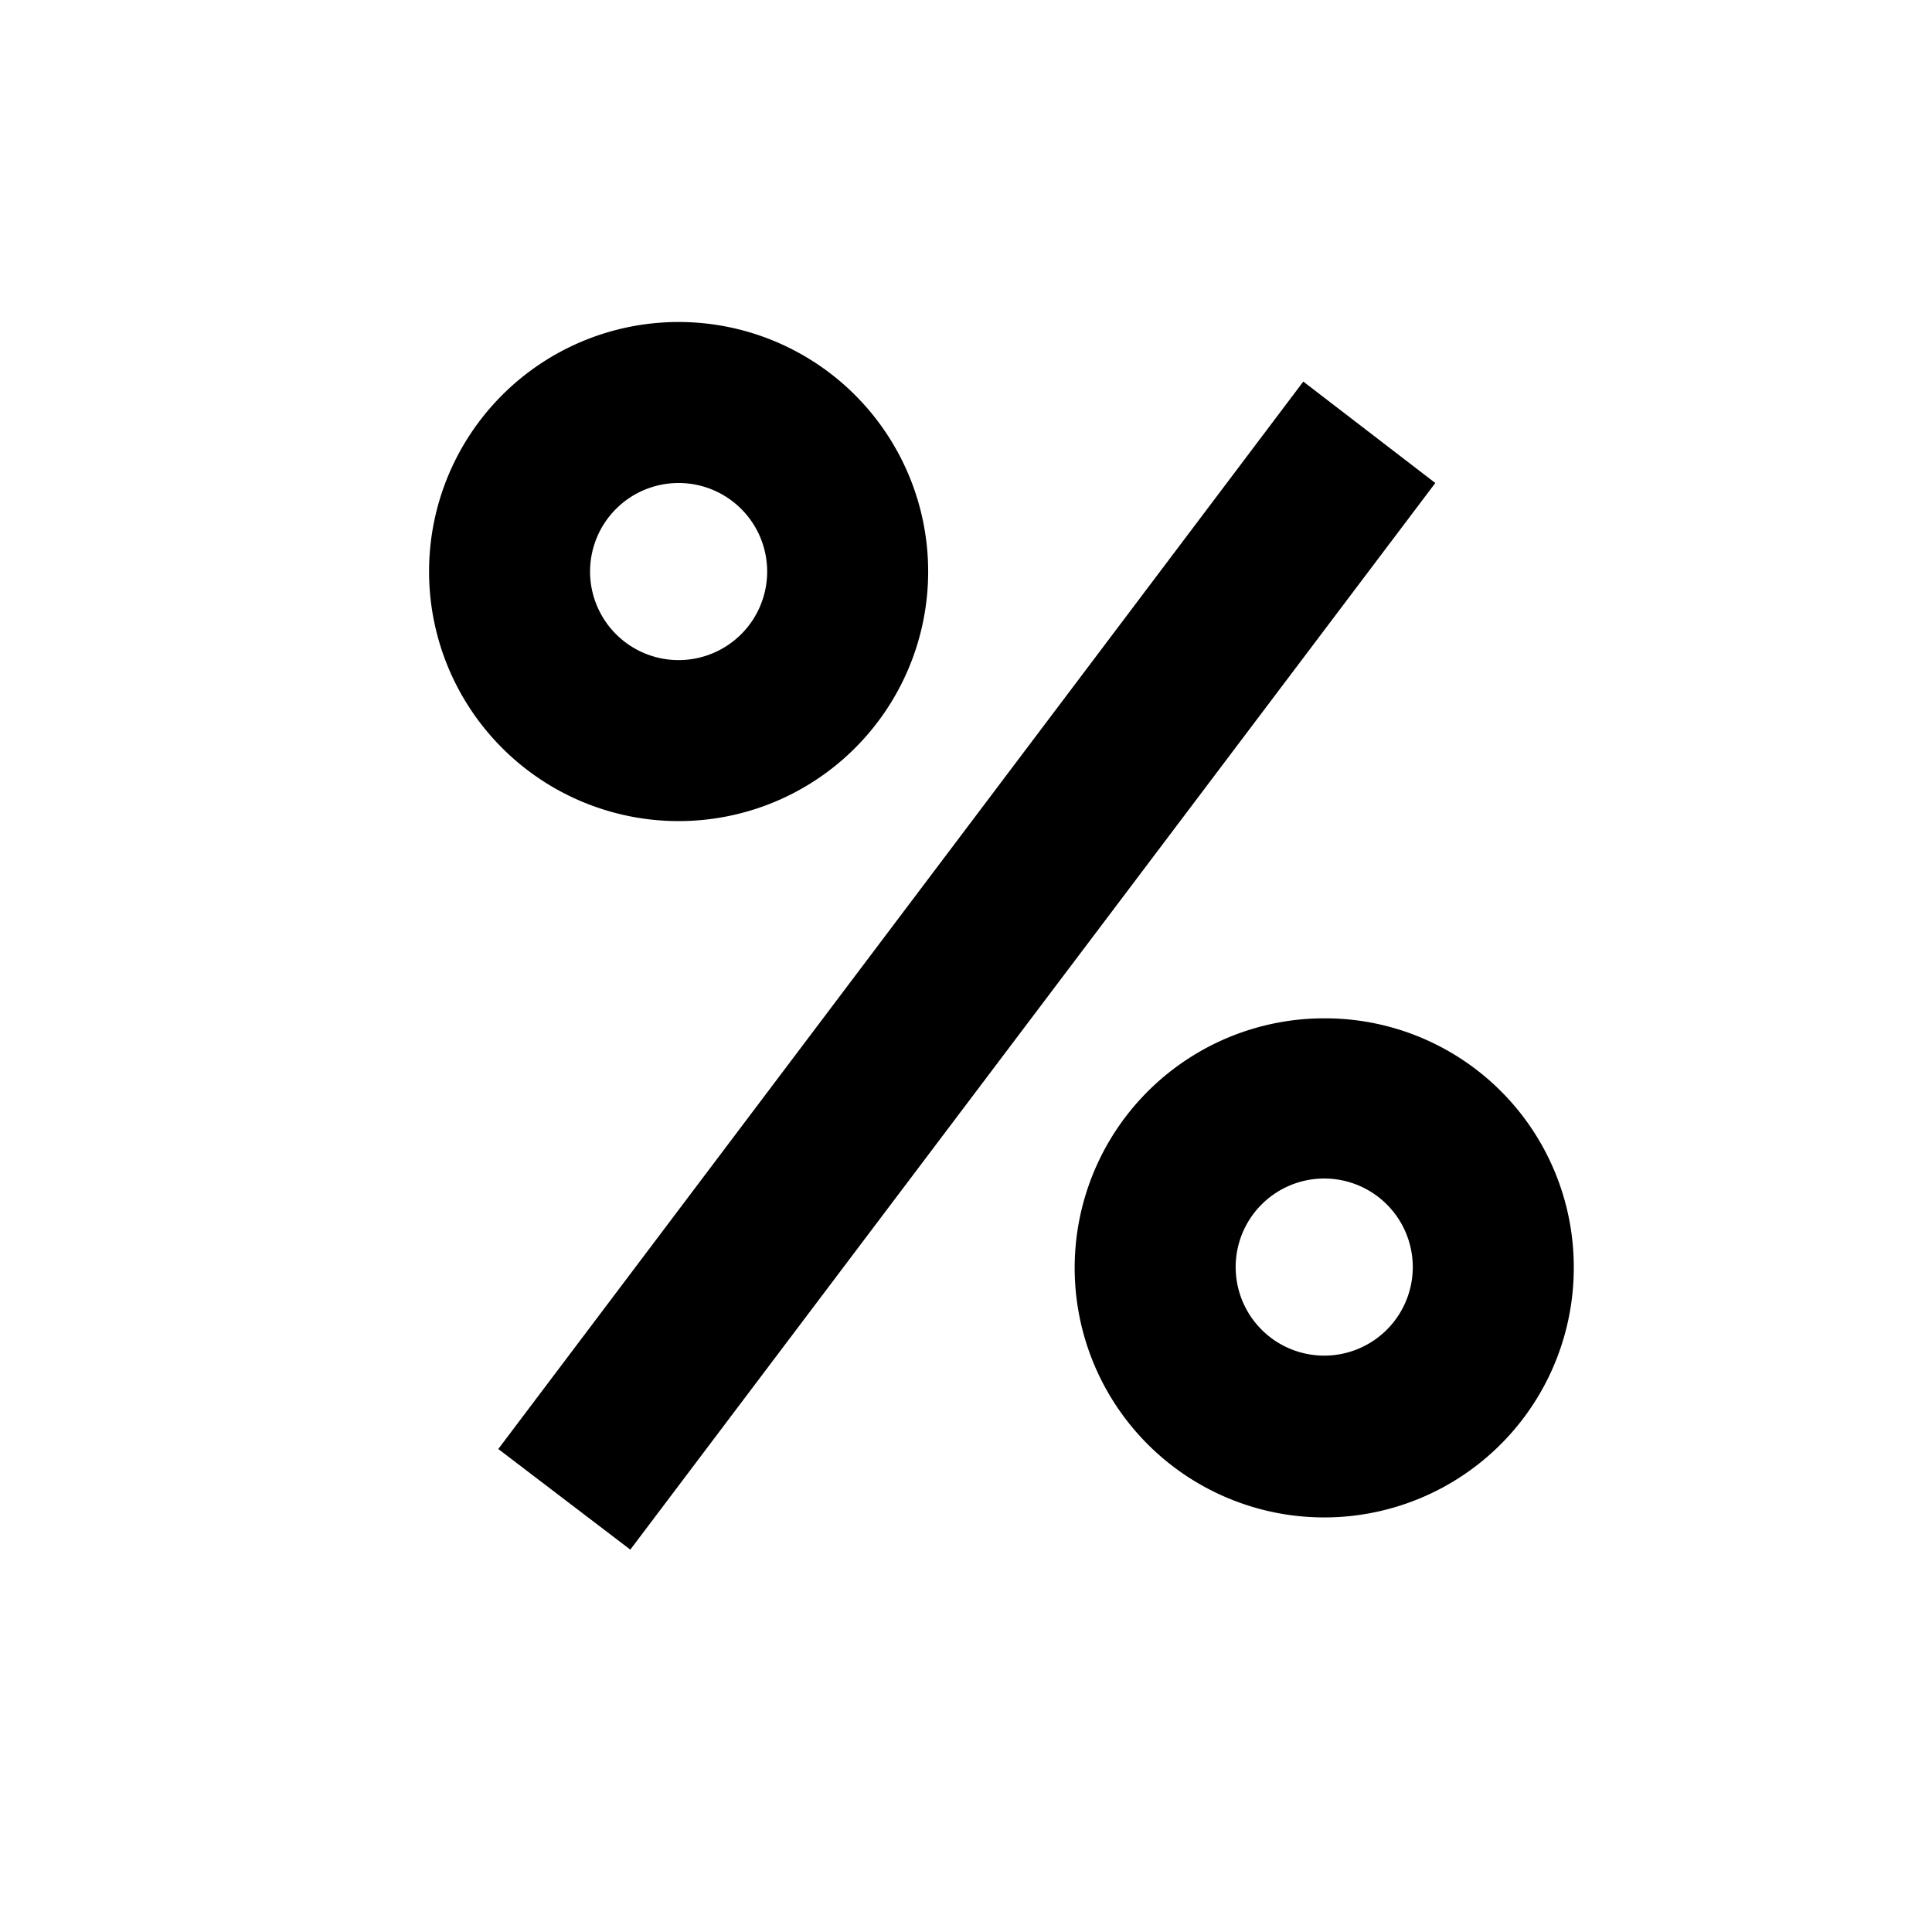 <svg id="icon" xmlns="http://www.w3.org/2000/svg" viewBox="0 0 24 24"><title>ic_percent</title><path id="ic_percent" d="M17.83,6l-10,13.25L6.19,18l10-13.26ZM5.33,7.1a3.1,3.1,0,1,1,3.1,3.1A3.1,3.1,0,0,1,5.33,7.1Zm2,0A1.1,1.1,0,1,0,8.43,6,1.1,1.1,0,0,0,7.33,7.1Zm12.22,8.64a3.1,3.1,0,1,1-3.1-3.09h0A3.09,3.09,0,0,1,19.55,15.74Zm-2,0a1.1,1.1,0,1,0-1.1,1.1h0A1.1,1.1,0,0,0,17.55,15.74Z"/></svg>